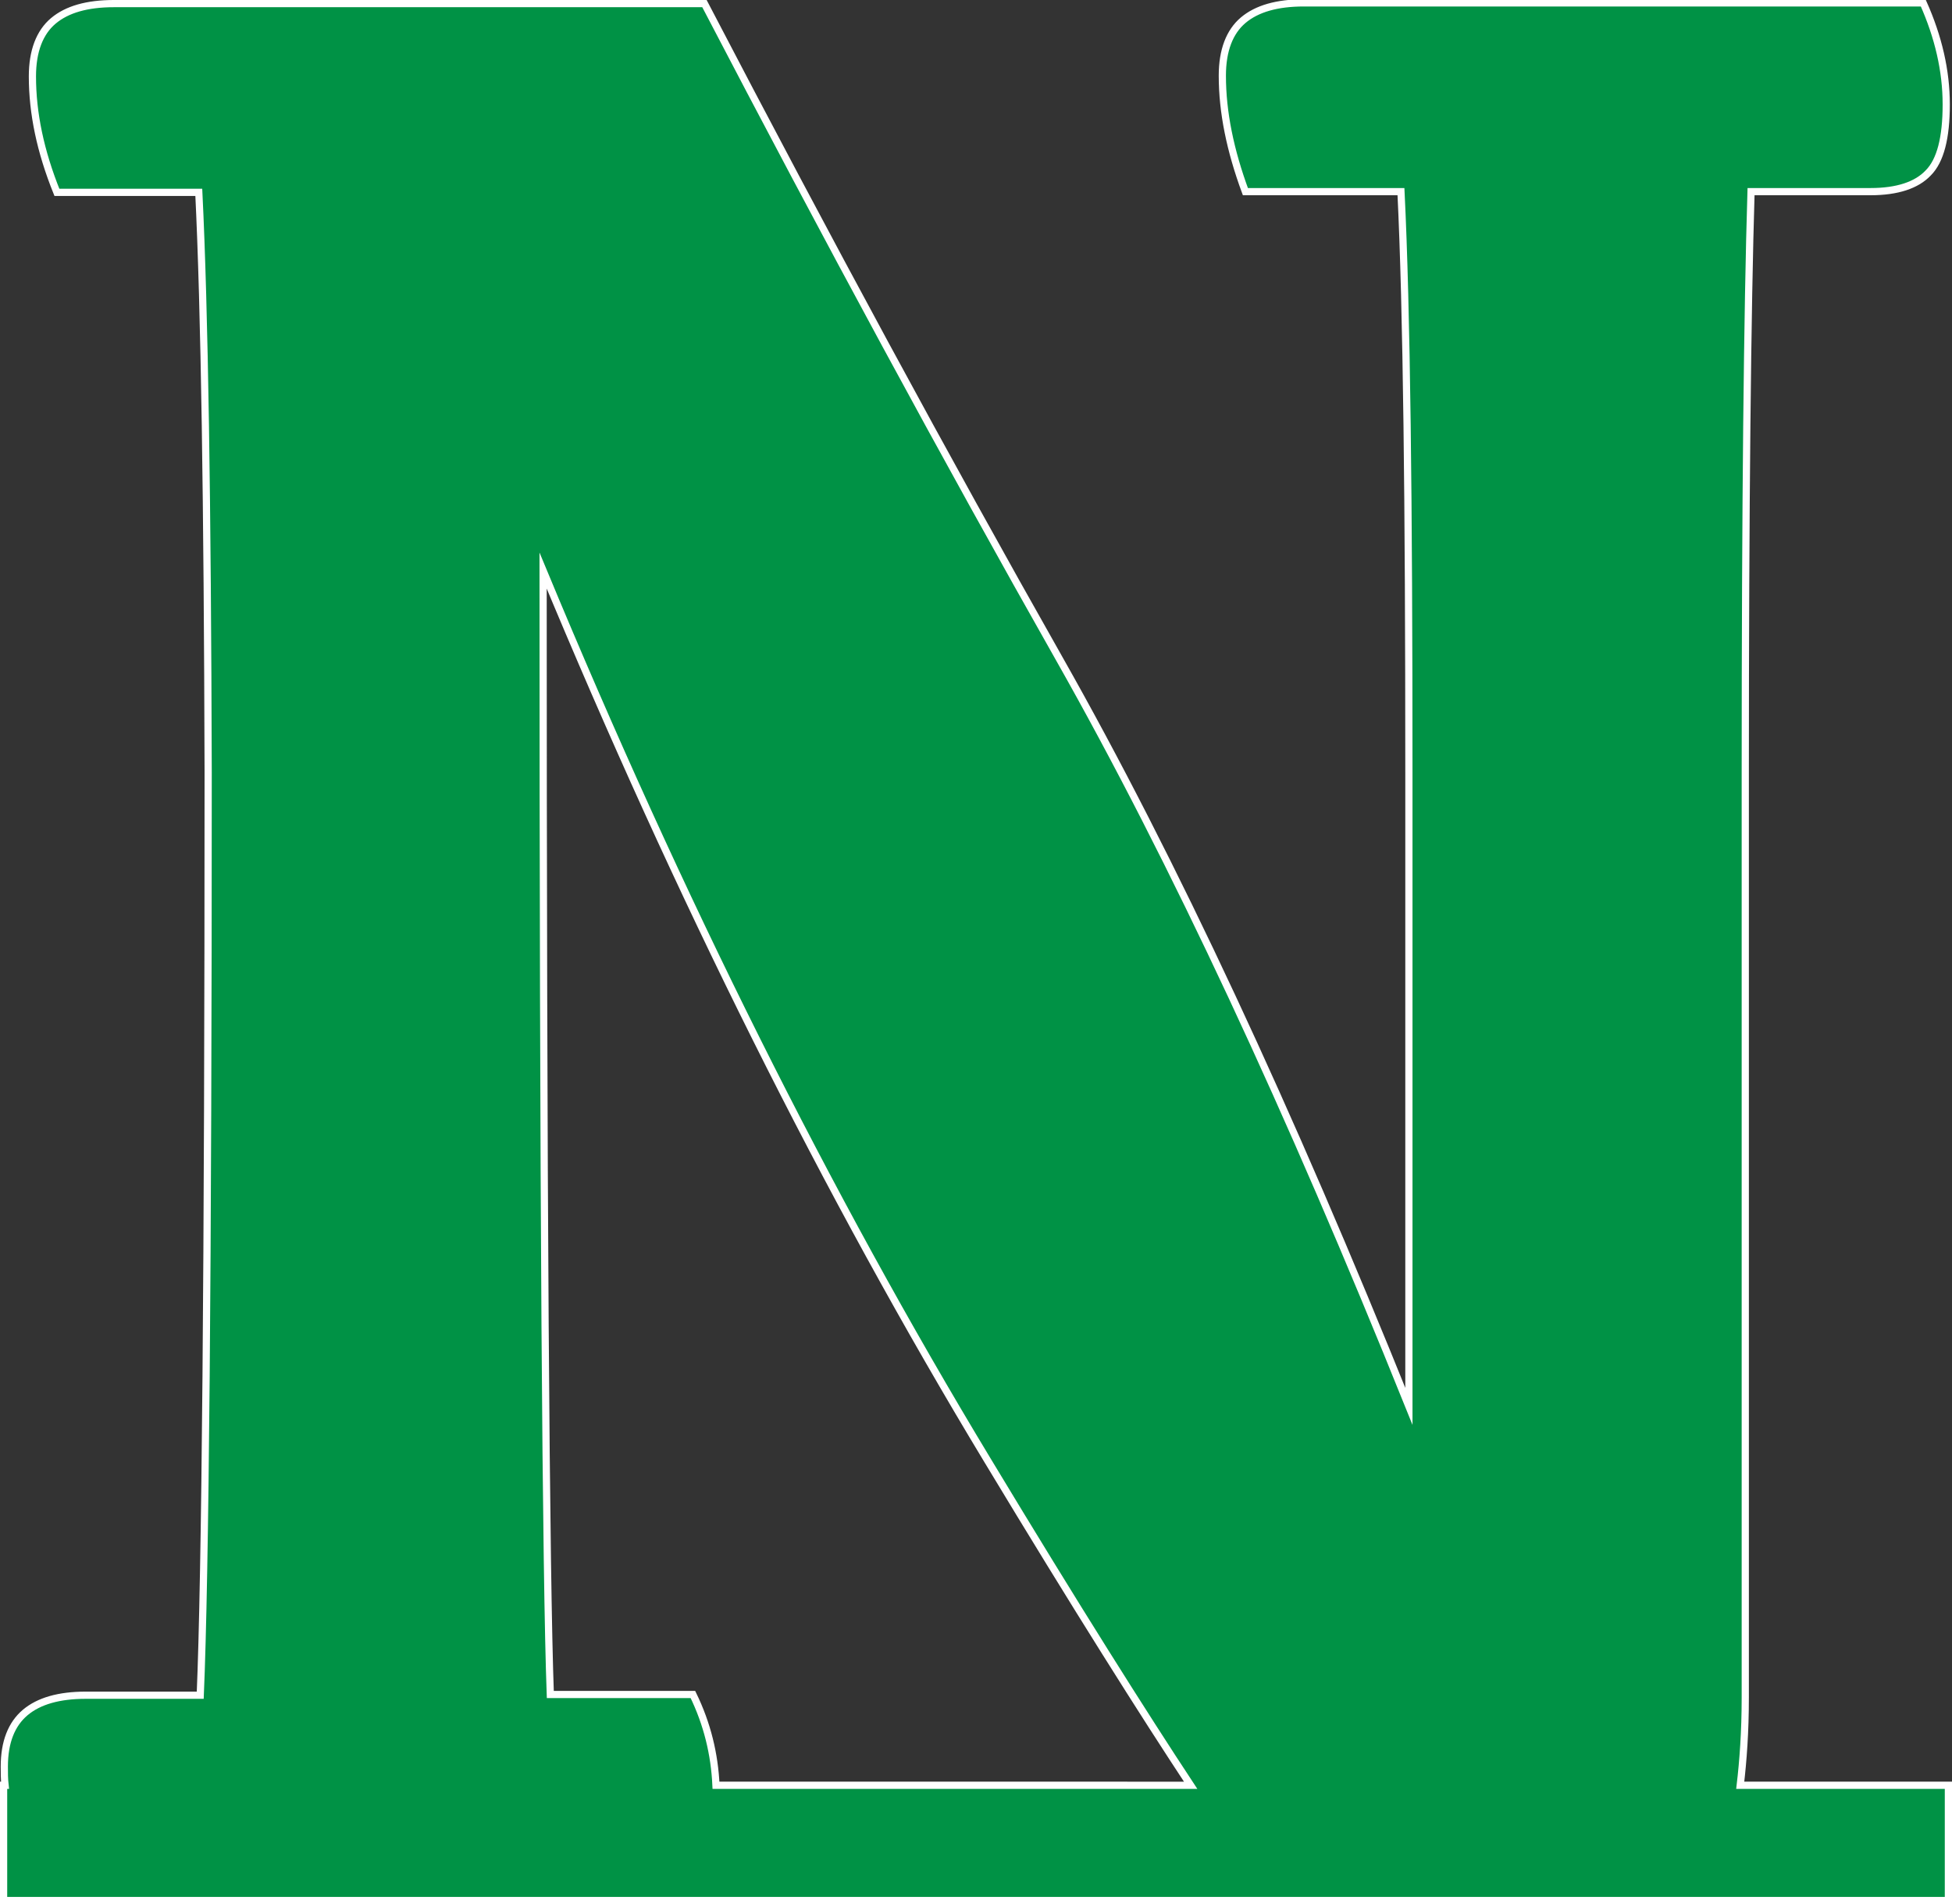 <?xml version="1.0" encoding="utf-8"?>
<!-- Generator: Adobe Illustrator 21.0.0, SVG Export Plug-In . SVG Version: 6.00 Build 0)  -->
<svg version="1.2" baseProfile="tiny" id="Layer_1" xmlns="http://www.w3.org/2000/svg" xmlns:xlink="http://www.w3.org/1999/xlink"
	 width="100%" height="100%" viewBox="0 0 271 264.3" xml:space="preserve">
<rect x="0" y="0" width="271" height="264.3" fill="#333333" stroke="none"/>
<g id="board">
	<path fill="#009245" d="M241.6,247.8c0.4-3.4,0.7-7.4,0.7-12.2V107.3c0-37.5,0.3-64.3,0.8-80.7h16.6c3.7,0,6.4-0.9,8-2.6
		c1.7-1.7,2.5-4.9,2.5-9.5c0-4.7-1.1-9.4-3.2-14.1h-86c-3.7,0-6.5,0.8-8.4,2.4c-1.9,1.6-2.9,4.2-2.9,7.7c0,5.1,1.1,10.4,3.2,16.1
		h21.6c0.8,16.3,1.1,43.1,1.1,80.5v88.1C179,154,162.9,119.4,147.1,91.5c-15.8-27.9-32.2-58.2-49.3-91h-82c-3.7,0-6.5,0.8-8.4,2.4
		c-1.9,1.6-2.9,4.2-2.9,7.7c0,5.1,1.1,10.4,3.4,16.1h19.7c0.8,16.3,1.2,43.1,1.3,80.5c0,69.1-0.4,111.7-1.1,128.1H11.9
		c-3.7,0-6.5,0.8-8.4,2.4c-1.9,1.6-2.9,4.1-2.9,7.5c0,0.9,0,1.7,0.1,2.6H0.5v16h270v-16H241.6z M99.4,247.8
		c-0.2-4.3-1.3-8.5-3.2-12.6H76.4c-0.6-16.3-1-68.3-1-156c18.9,45.5,39.4,86.6,61.7,123.5c12.3,20.4,21.8,35.4,28.2,45.1H99.4z"/>
</g>
<g id="silkscreen">
	<path fill="none" stroke="#FFFFFF" stroke-miterlimit="10" d="M241.6,247.8c0.4-3.4,0.7-7.4,0.7-12.2V107.3
		c0-37.5,0.3-64.3,0.8-80.7h16.6c3.7,0,6.4-0.9,8-2.6c1.7-1.7,2.5-4.9,2.5-9.5c0-4.7-1.1-9.4-3.2-14.1h-86c-3.7,0-6.5,0.8-8.4,2.4
		c-1.9,1.6-2.9,4.2-2.9,7.7c0,5.1,1.1,10.4,3.2,16.1h21.6c0.8,16.3,1.1,43.1,1.1,80.5v88.1C179,154,162.9,119.4,147.1,91.5
		c-15.8-27.9-32.2-58.2-49.3-91h-82c-3.7,0-6.5,0.8-8.4,2.4c-1.9,1.6-2.9,4.2-2.9,7.7c0,5.1,1.1,10.4,3.4,16.1h19.7
		c0.8,16.3,1.2,43.1,1.3,80.5c0,69.1-0.4,111.7-1.1,128.1H11.9c-3.7,0-6.5,0.8-8.4,2.4c-1.9,1.6-2.9,4.1-2.9,7.5
		c0,0.9,0,1.7,0.1,2.6H0.5v16h270v-16H241.6z M96.2,235.2H76.4c-0.6-16.3-1-68.3-1-156c18.9,45.5,39.4,86.6,61.7,123.5
		c12.3,20.4,21.8,35.4,28.2,45.1H99.4C99.2,243.5,98.2,239.3,96.2,235.2z"/>
</g>
<g>
</g>
<g>
</g>
<g>
</g>
<g>
</g>
<g>
</g>
<g>
</g>
<g>
</g>
<g>
</g>
<g>
</g>
<g>
</g>
<g>
</g>
<g>
</g>
<g>
</g>
<g>
</g>
<g>
</g>
</svg>
